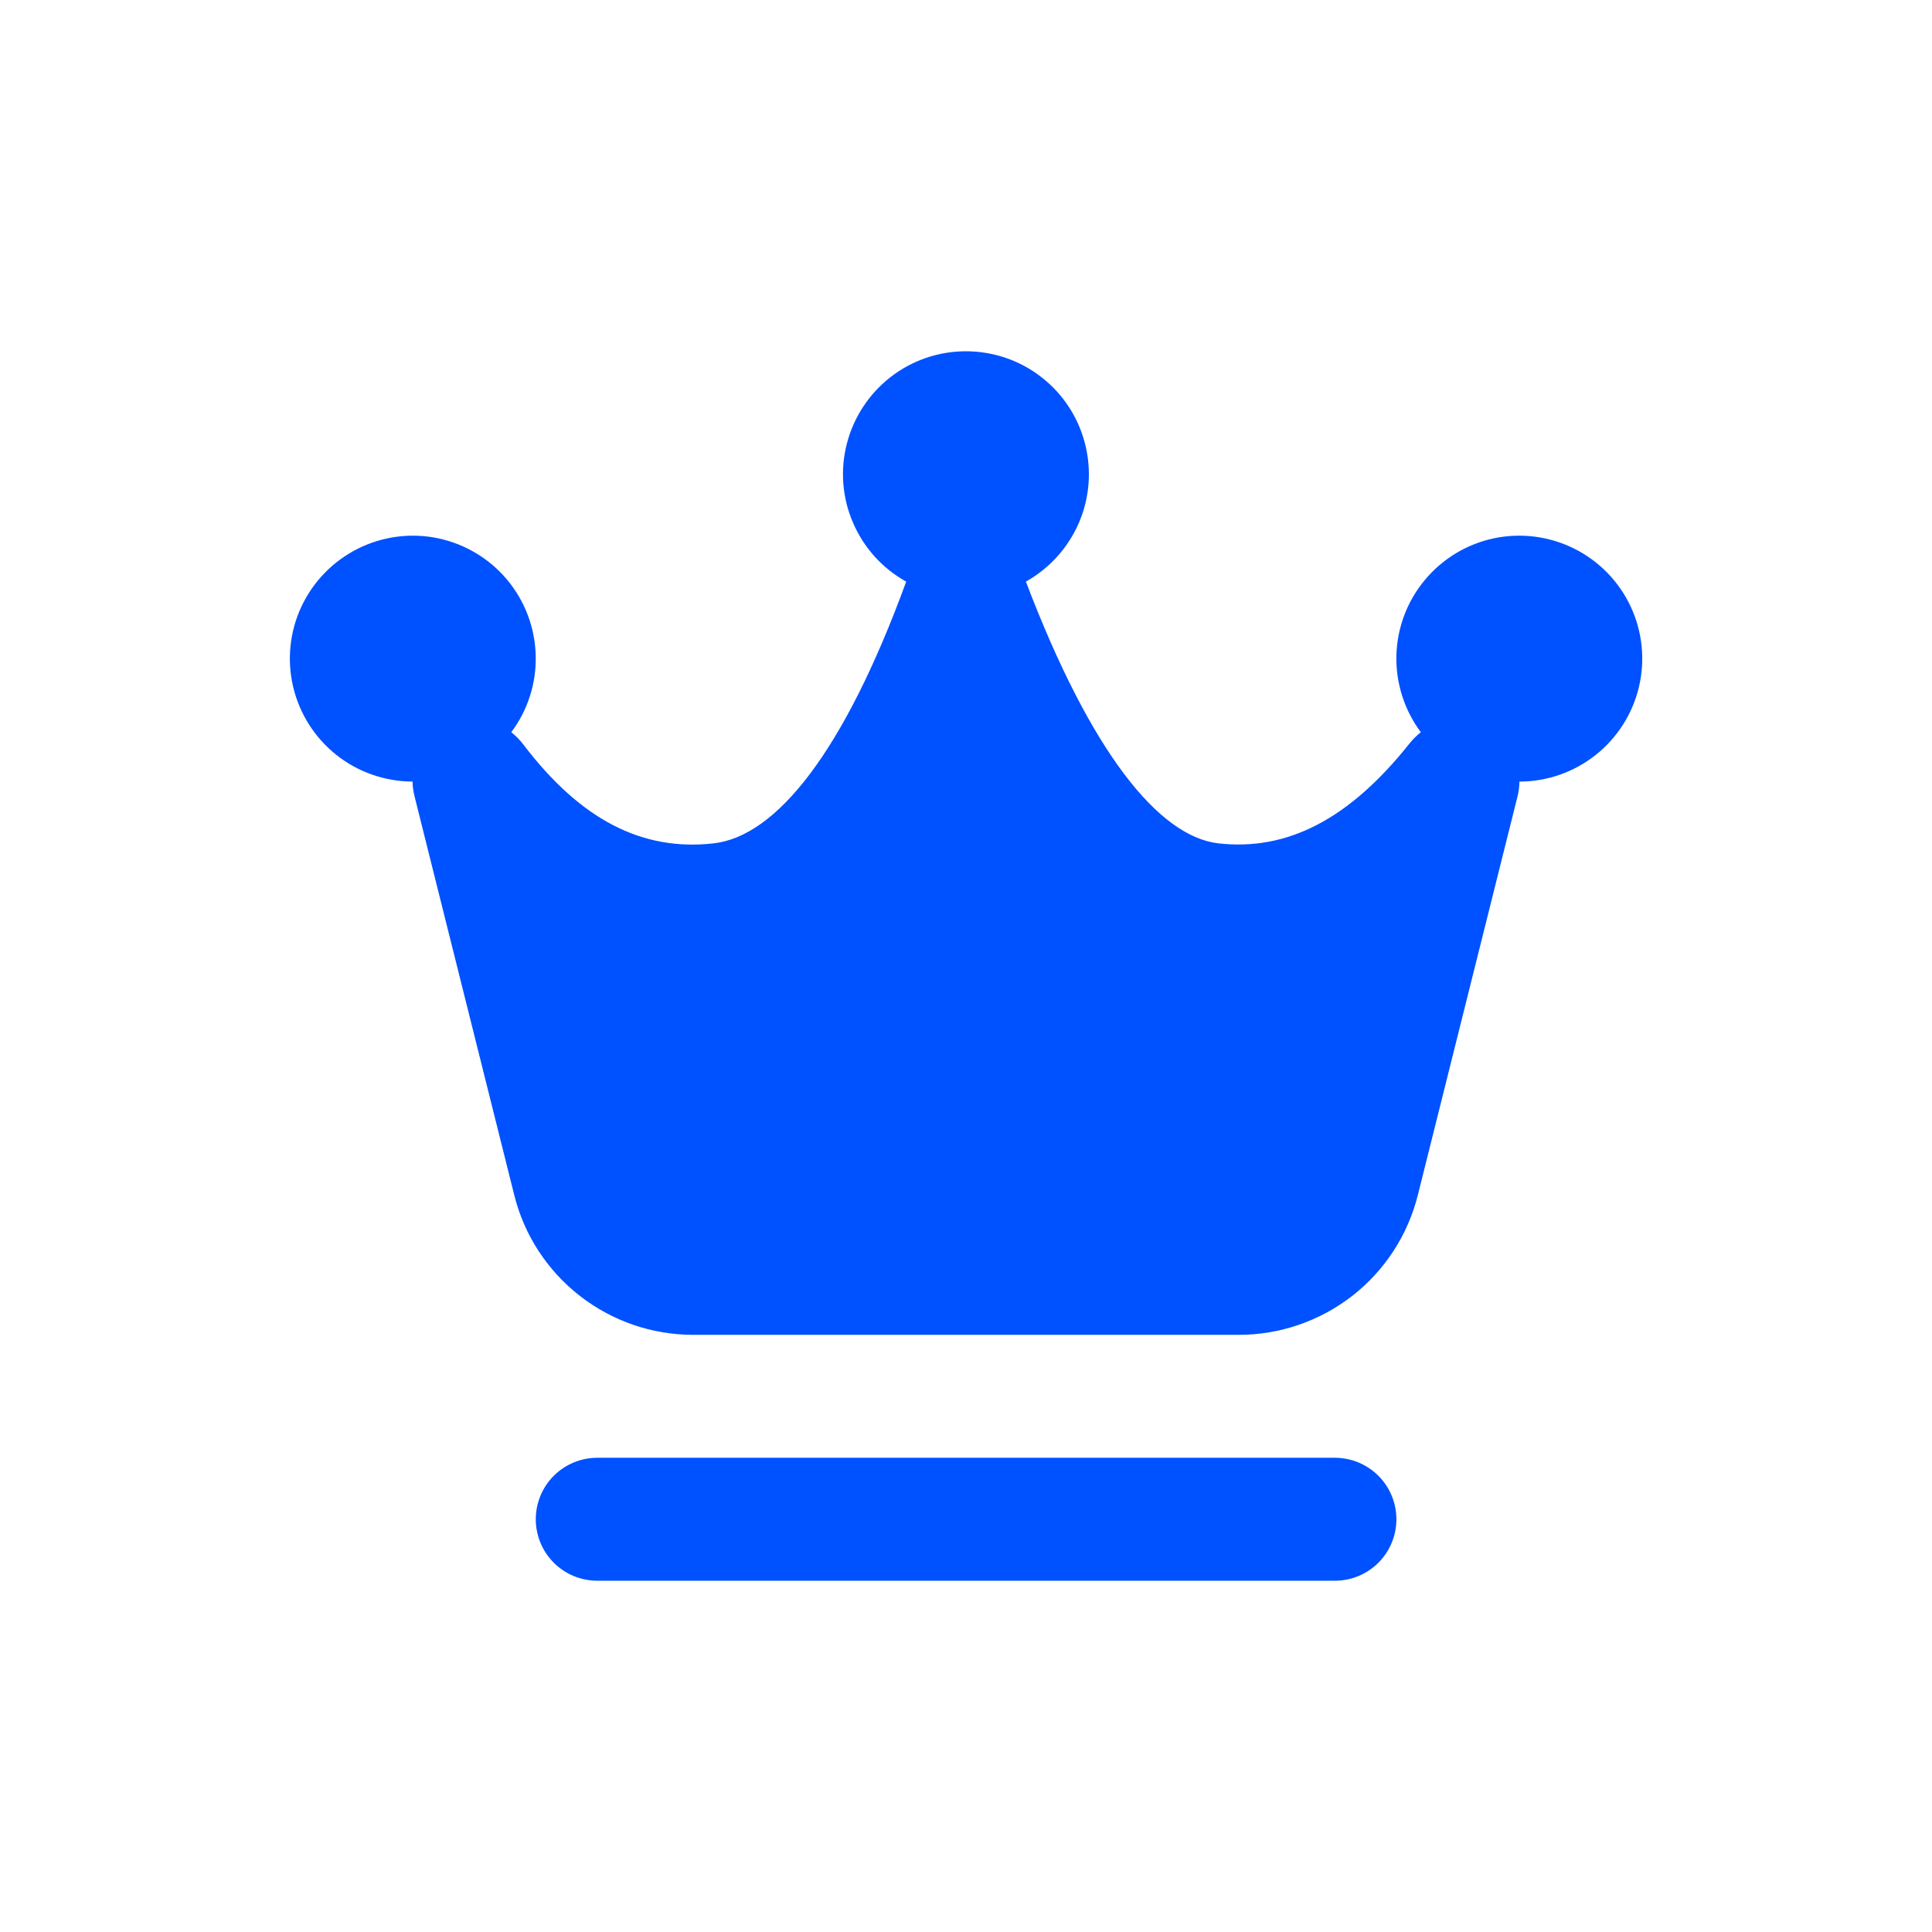 <svg width="22" height="22" viewBox="0 0 22 22" fill="none" xmlns="http://www.w3.org/2000/svg">
<path fill-rule="evenodd" clip-rule="evenodd" d="M12.287 5.95C12.165 6.235 11.952 6.471 11.682 6.623C12.422 8.569 13.196 9.528 13.878 9.604C14.652 9.69 15.359 9.337 16.052 8.464C16.09 8.417 16.132 8.375 16.179 8.338C15.991 8.085 15.893 7.777 15.901 7.462C15.91 7.147 16.024 6.844 16.227 6.602C16.429 6.36 16.707 6.193 17.015 6.129C17.324 6.065 17.645 6.107 17.927 6.248C18.209 6.389 18.435 6.621 18.569 6.907C18.702 7.192 18.736 7.514 18.663 7.821C18.591 8.128 18.417 8.401 18.17 8.597C17.923 8.793 17.617 8.9 17.302 8.9C17.301 8.957 17.294 9.014 17.28 9.07L16.145 13.609C16.031 14.064 15.769 14.467 15.4 14.755C15.03 15.043 14.576 15.2 14.107 15.2H7.893C7.425 15.2 6.97 15.043 6.601 14.755C6.232 14.467 5.969 14.064 5.856 13.609L4.721 9.07C4.707 9.012 4.698 8.954 4.698 8.9C4.383 8.899 4.077 8.792 3.831 8.597C3.584 8.401 3.41 8.127 3.338 7.82C3.266 7.514 3.299 7.191 3.433 6.906C3.567 6.621 3.793 6.389 4.075 6.248C4.357 6.107 4.678 6.065 4.986 6.129C5.295 6.194 5.573 6.36 5.775 6.602C5.977 6.844 6.092 7.147 6.1 7.462C6.109 7.777 6.011 8.086 5.822 8.338C5.873 8.378 5.918 8.424 5.957 8.475C6.617 9.343 7.318 9.693 8.123 9.604C8.837 9.525 9.608 8.57 10.319 6.623C10.048 6.473 9.835 6.236 9.713 5.951C9.59 5.667 9.566 5.349 9.644 5.049C9.722 4.749 9.897 4.483 10.142 4.293C10.387 4.103 10.688 4 10.998 4C11.309 4 11.61 4.102 11.855 4.292C12.101 4.481 12.276 4.747 12.354 5.047C12.432 5.347 12.409 5.665 12.287 5.95ZM6.801 16.6H15.201C15.386 16.6 15.565 16.674 15.696 16.805C15.827 16.936 15.901 17.114 15.901 17.3C15.901 17.486 15.827 17.664 15.696 17.795C15.565 17.926 15.386 18 15.201 18H6.801C6.615 18 6.437 17.926 6.306 17.795C6.175 17.664 6.101 17.486 6.101 17.3C6.101 17.114 6.175 16.936 6.306 16.805C6.437 16.674 6.615 16.6 6.801 16.6Z" fill="#0051FF"/>
</svg>
